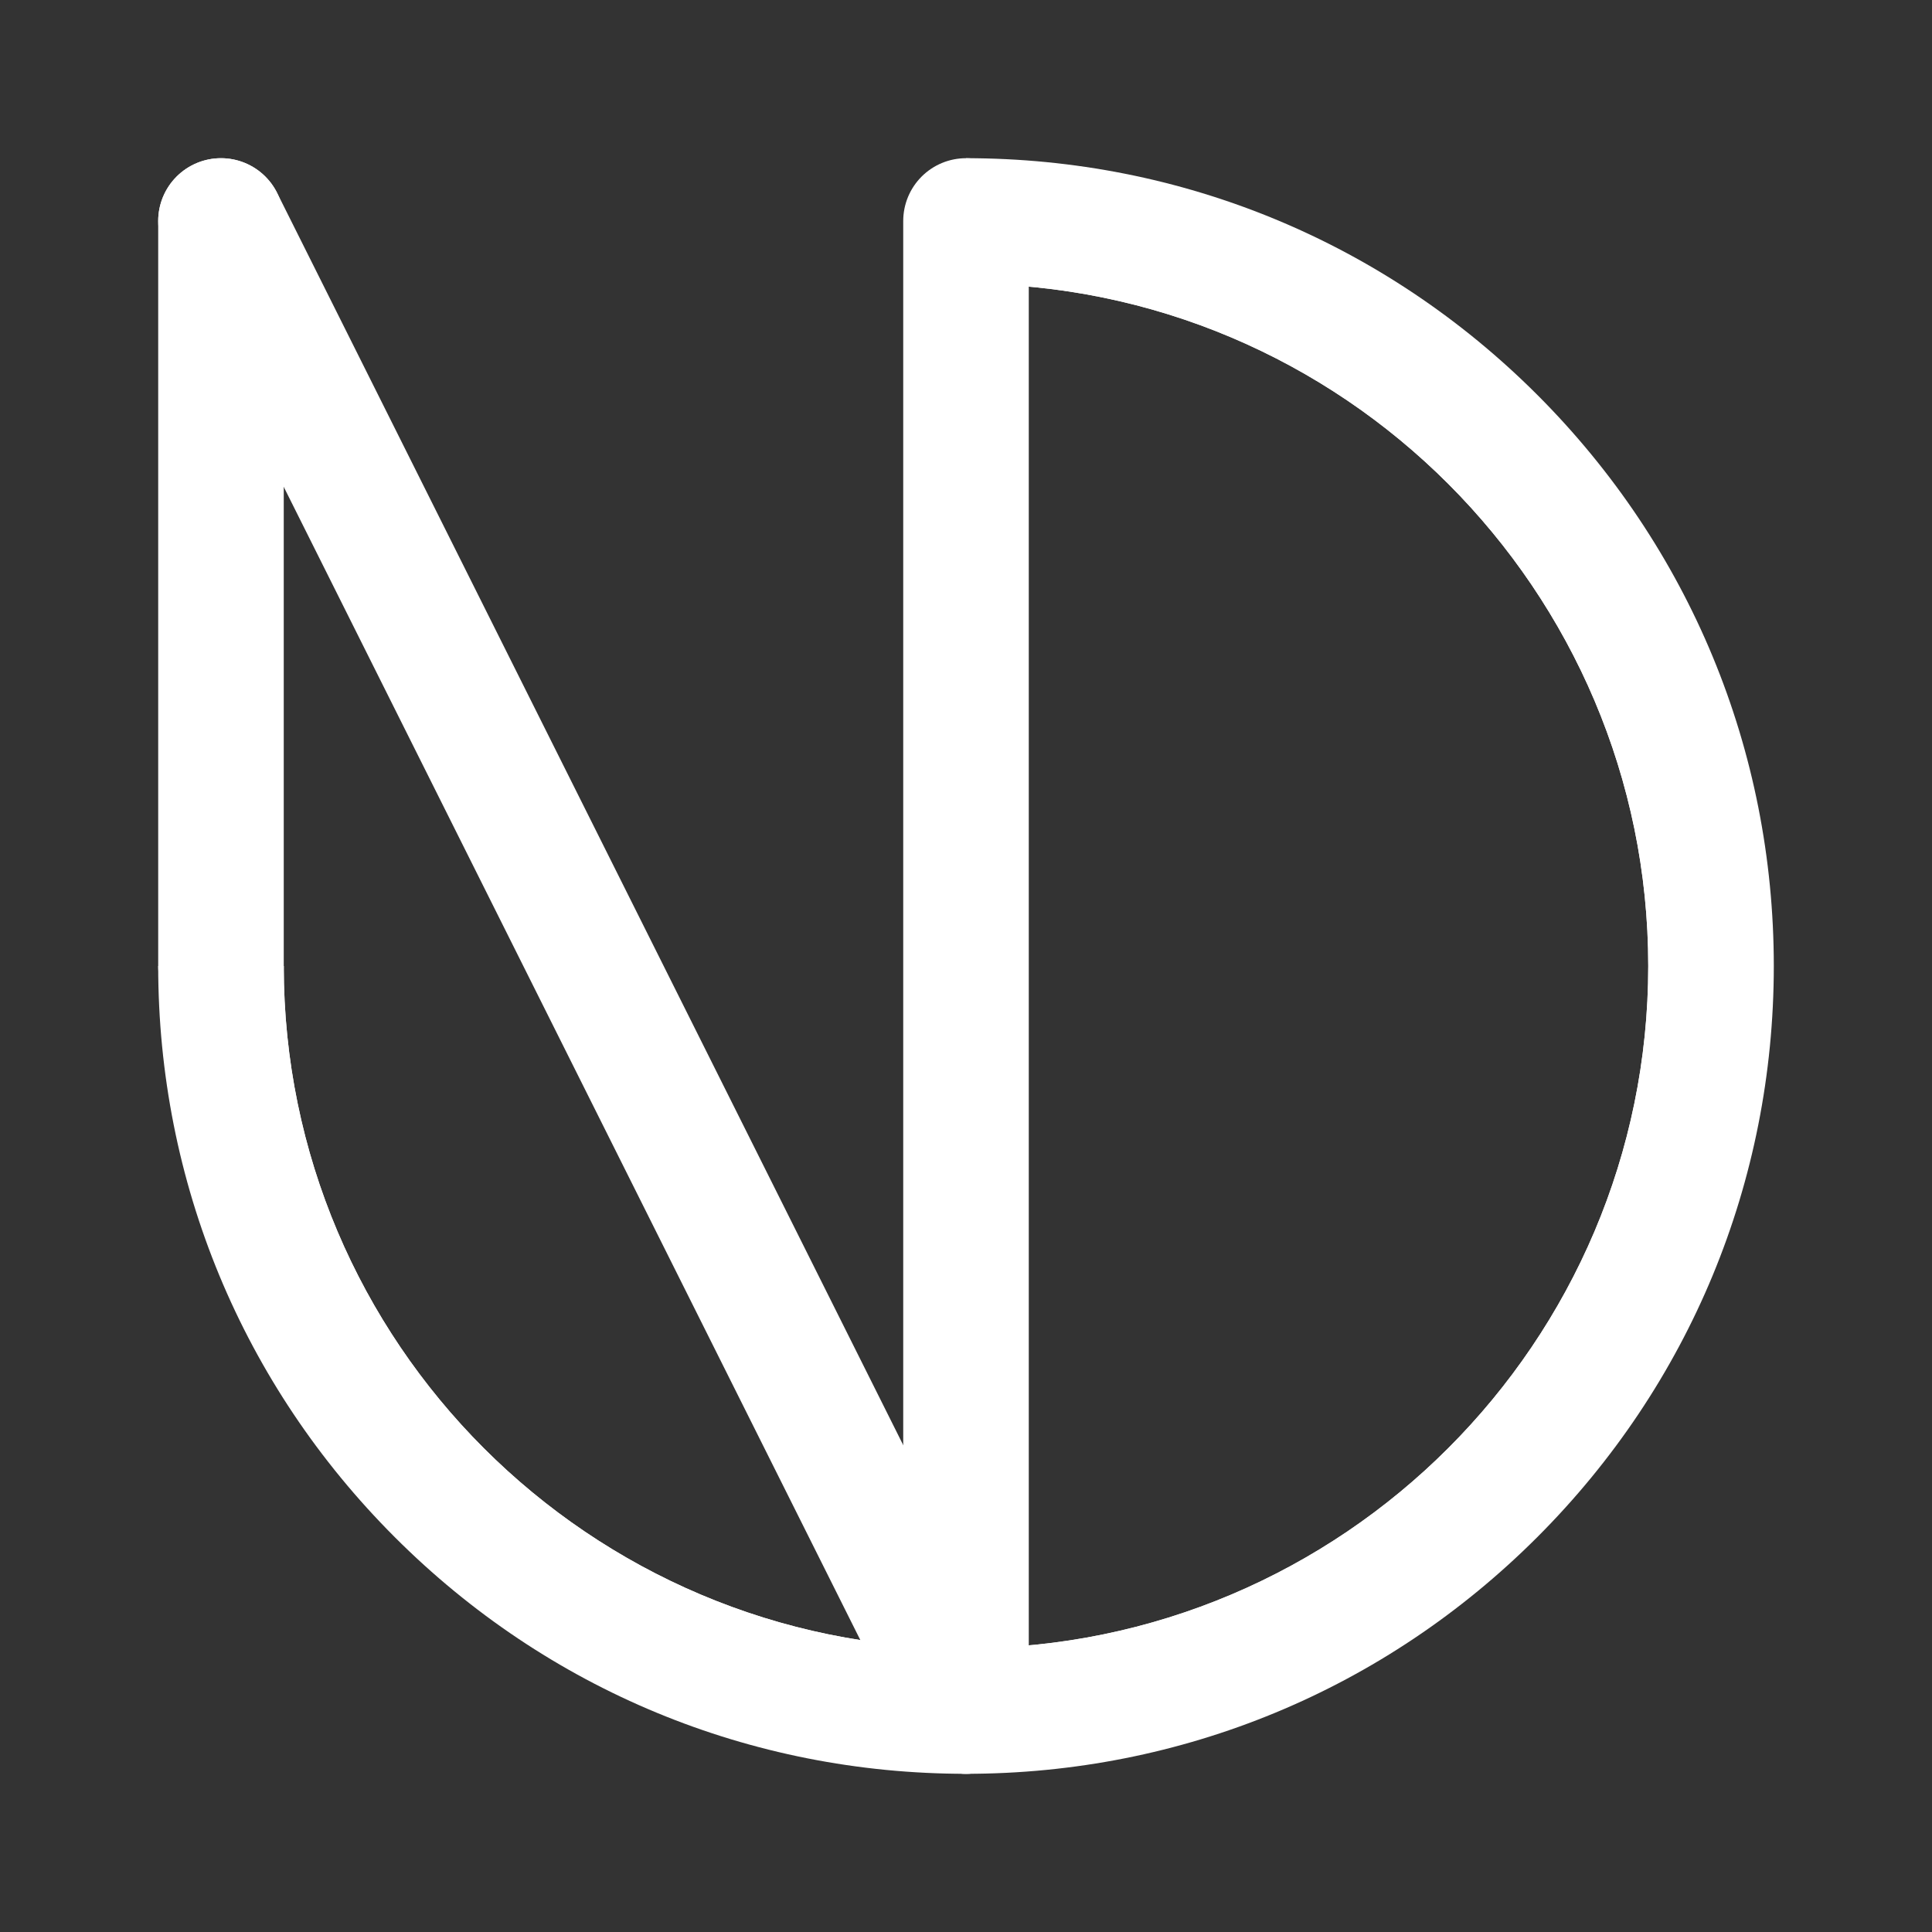 <?xml version="1.0" encoding="utf-8"?>
<!-- Generator: Adobe Illustrator 23.0.1, SVG Export Plug-In . SVG Version: 6.00 Build 0)  -->
<svg version="1.1" id="Layer_1" xmlns="http://www.w3.org/2000/svg" xmlns:xlink="http://www.w3.org/1999/xlink" x="0px" y="0px"
	 viewBox="0 0 538.58 538.58" style="enable-background:new 0 0 538.58 538.58;" xml:space="preserve">
<rect x="0" y="0" width="538.58" height="538.58" fill="#333333" stroke="none"/>
<style type="text/css">
	.st0{fill:#FFFFFF;}
	.st1{fill:none;stroke:#FFFFFF;stroke-width:35;stroke-linecap:round;stroke-miterlimit:10;}
</style>
<g>
	<path class="st0" d="M476.98,269.29c0,114.7-92.98,207.69-207.69,207.69c-114.7,0-207.69-92.99-207.69-207.69h17.5
		c0,104.87,85.32,190.19,190.19,190.19s190.19-85.32,190.19-190.19S374.16,79.1,269.29,79.1V61.6
		C384,61.6,476.98,154.58,476.98,269.29z"/>
	<path class="st0" d="M428.53,110.05C385.99,67.52,329.44,44.1,269.29,44.1v35c104.87,0,190.19,85.32,190.19,190.19
		s-85.32,190.19-190.19,190.19S79.1,374.16,79.1,269.29h-35c0,60.15,23.42,116.7,65.96,159.23c42.53,42.54,99.08,65.96,159.23,65.96
		s116.7-23.42,159.24-65.96c42.53-42.53,65.95-99.08,65.95-159.23S471.06,152.59,428.53,110.05z"/>
</g>
<g>
	<line class="st1" x1="269.29" y1="61.6" x2="269.29" y2="476.98"/>
</g>
<line class="st1" x1="61.6" y1="269.29" x2="61.6" y2="61.6"/>
<line class="st1" x1="269.29" y1="476.98" x2="61.6" y2="61.6"/>
</svg>
